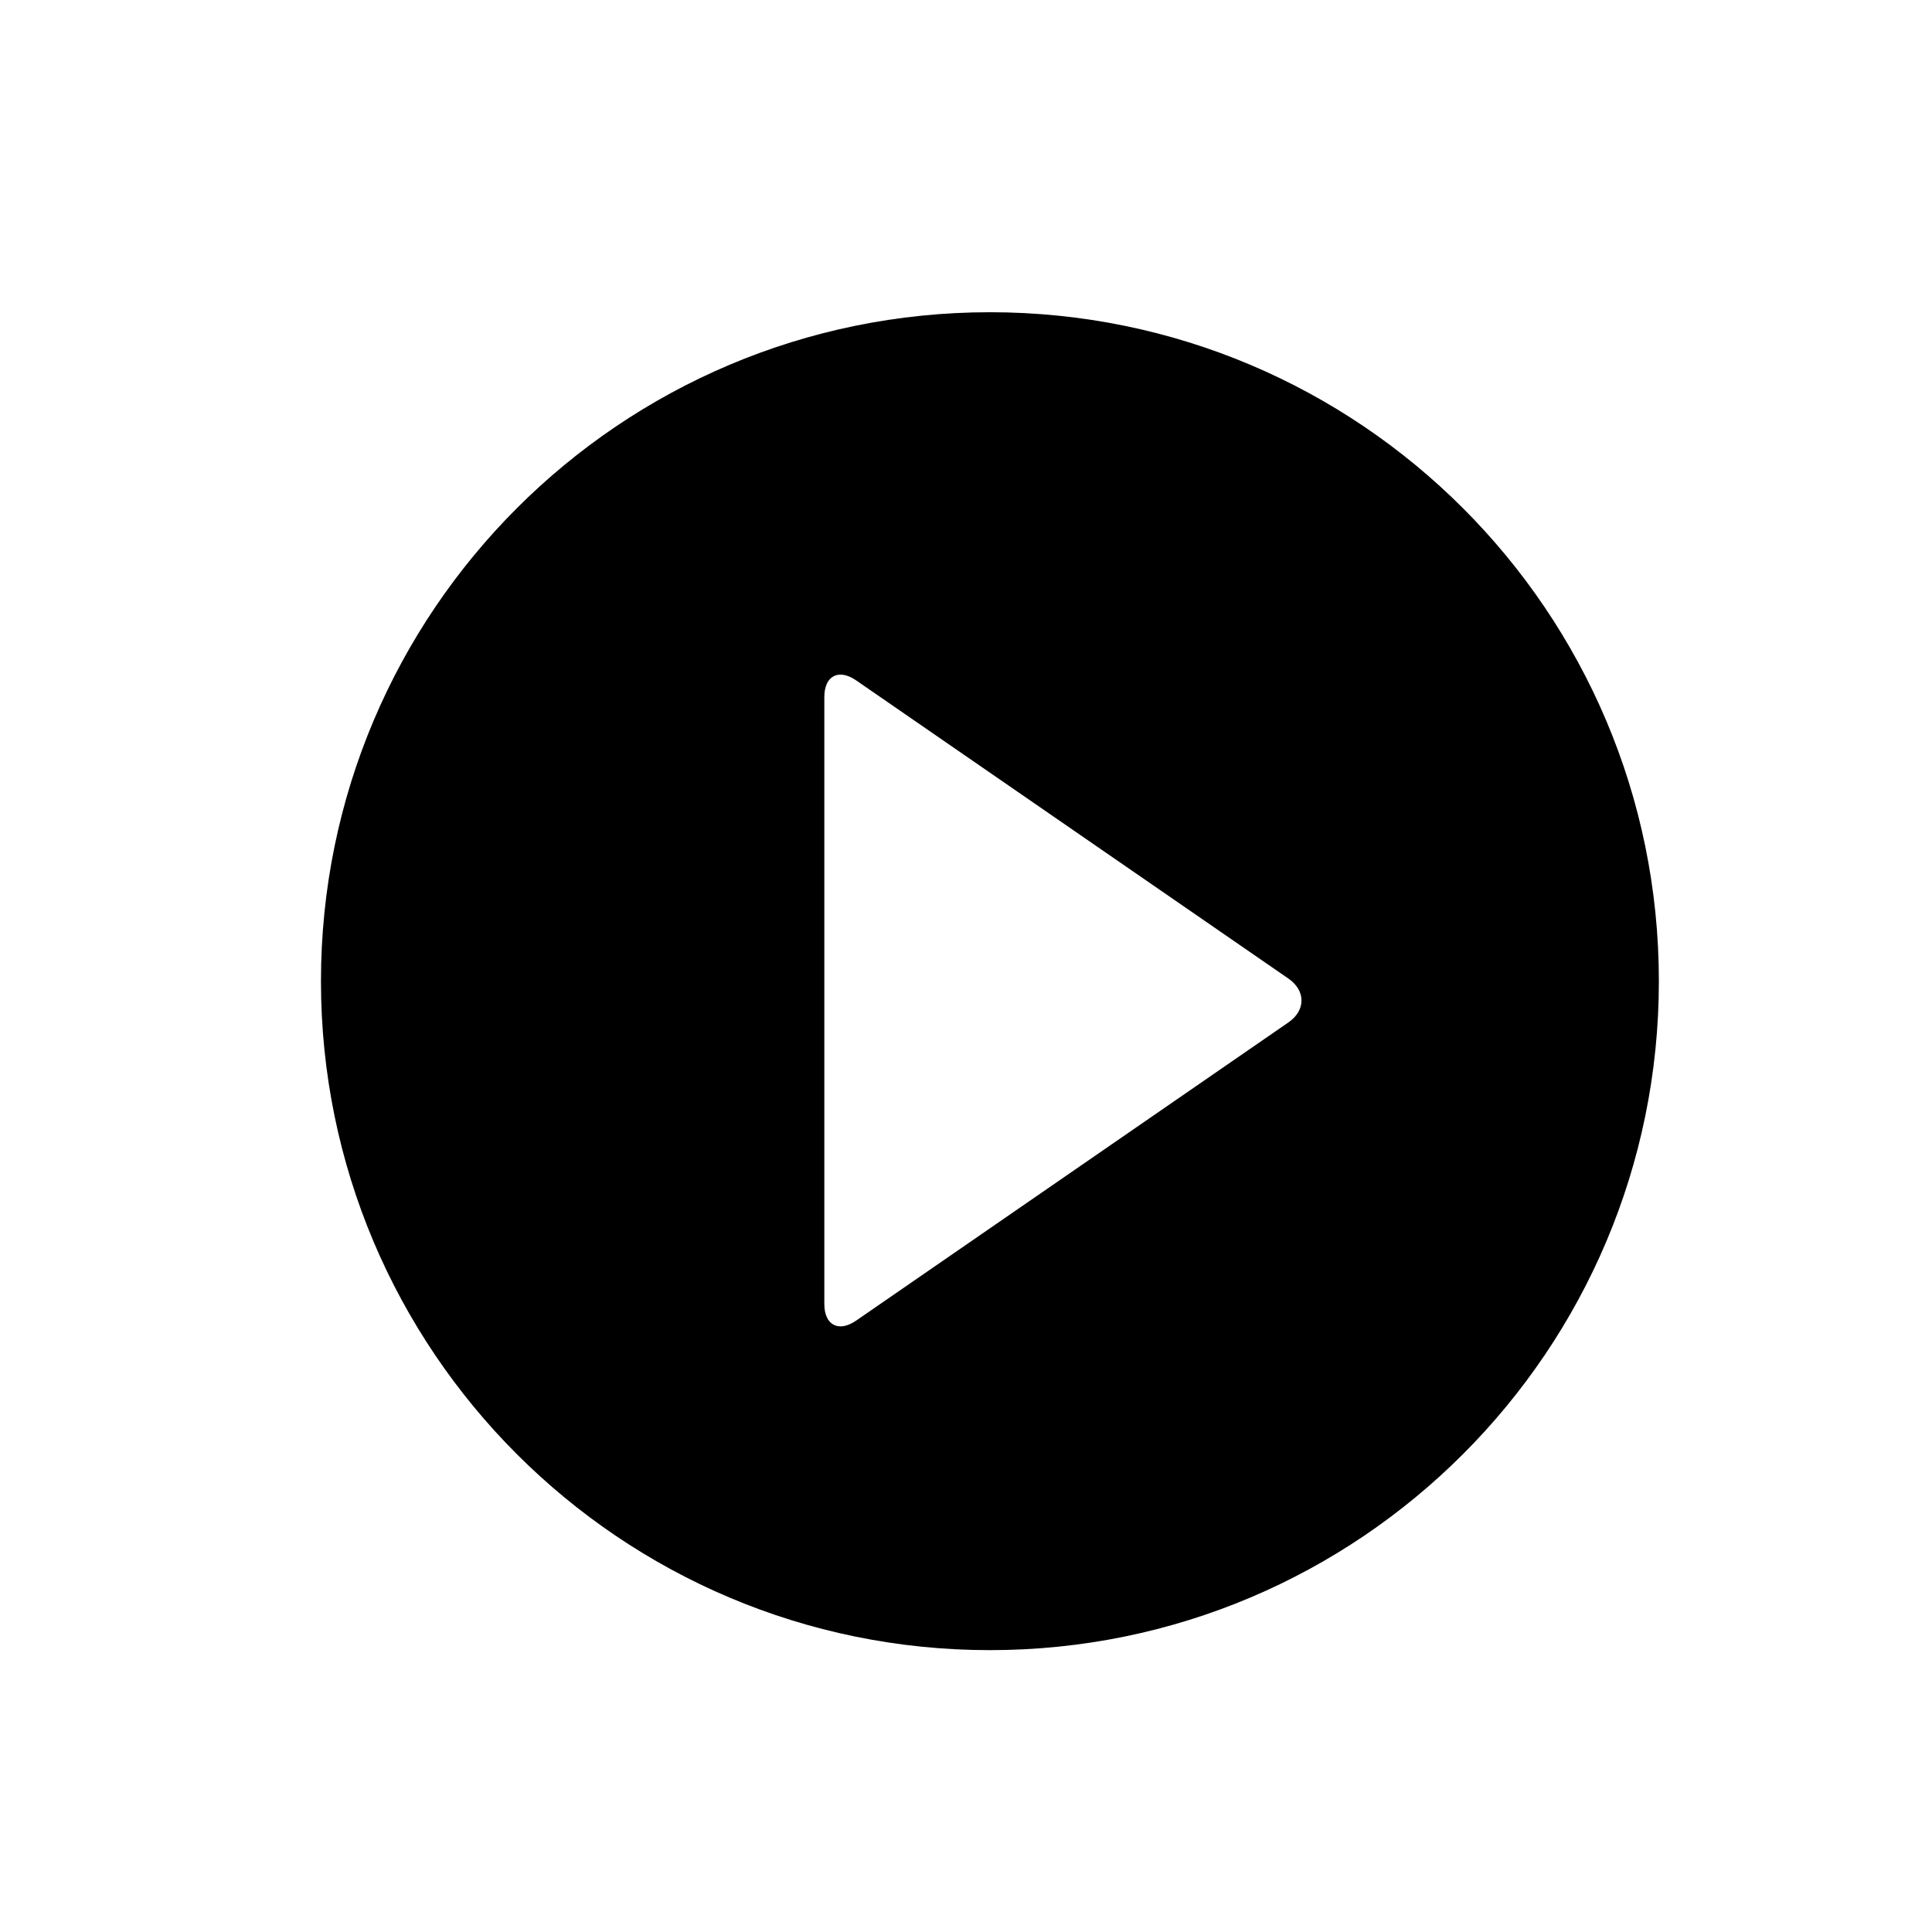 <svg height='100px' width='100px'  fill="#000000" xmlns="http://www.w3.org/2000/svg" xmlns:xlink="http://www.w3.org/1999/xlink" version="1.1" x="0px" y="0px" viewBox="0 0 100 100" enable-background="new 0 0 100 100" xml:space="preserve"><path d="M51.238,16.161c-19.123,0-34.625,15.502-34.625,34.625s15.502,34.625,34.625,34.625s34.625-15.502,34.625-34.625  S70.361,16.161,51.238,16.161z M66.687,52.921L44.313,68.355c-0.905,0.625-1.646,0.236-1.646-0.864V36.08  c0-1.1,0.741-1.489,1.646-0.864L66.687,50.65C67.592,51.275,67.592,52.297,66.687,52.921z"></path></svg>